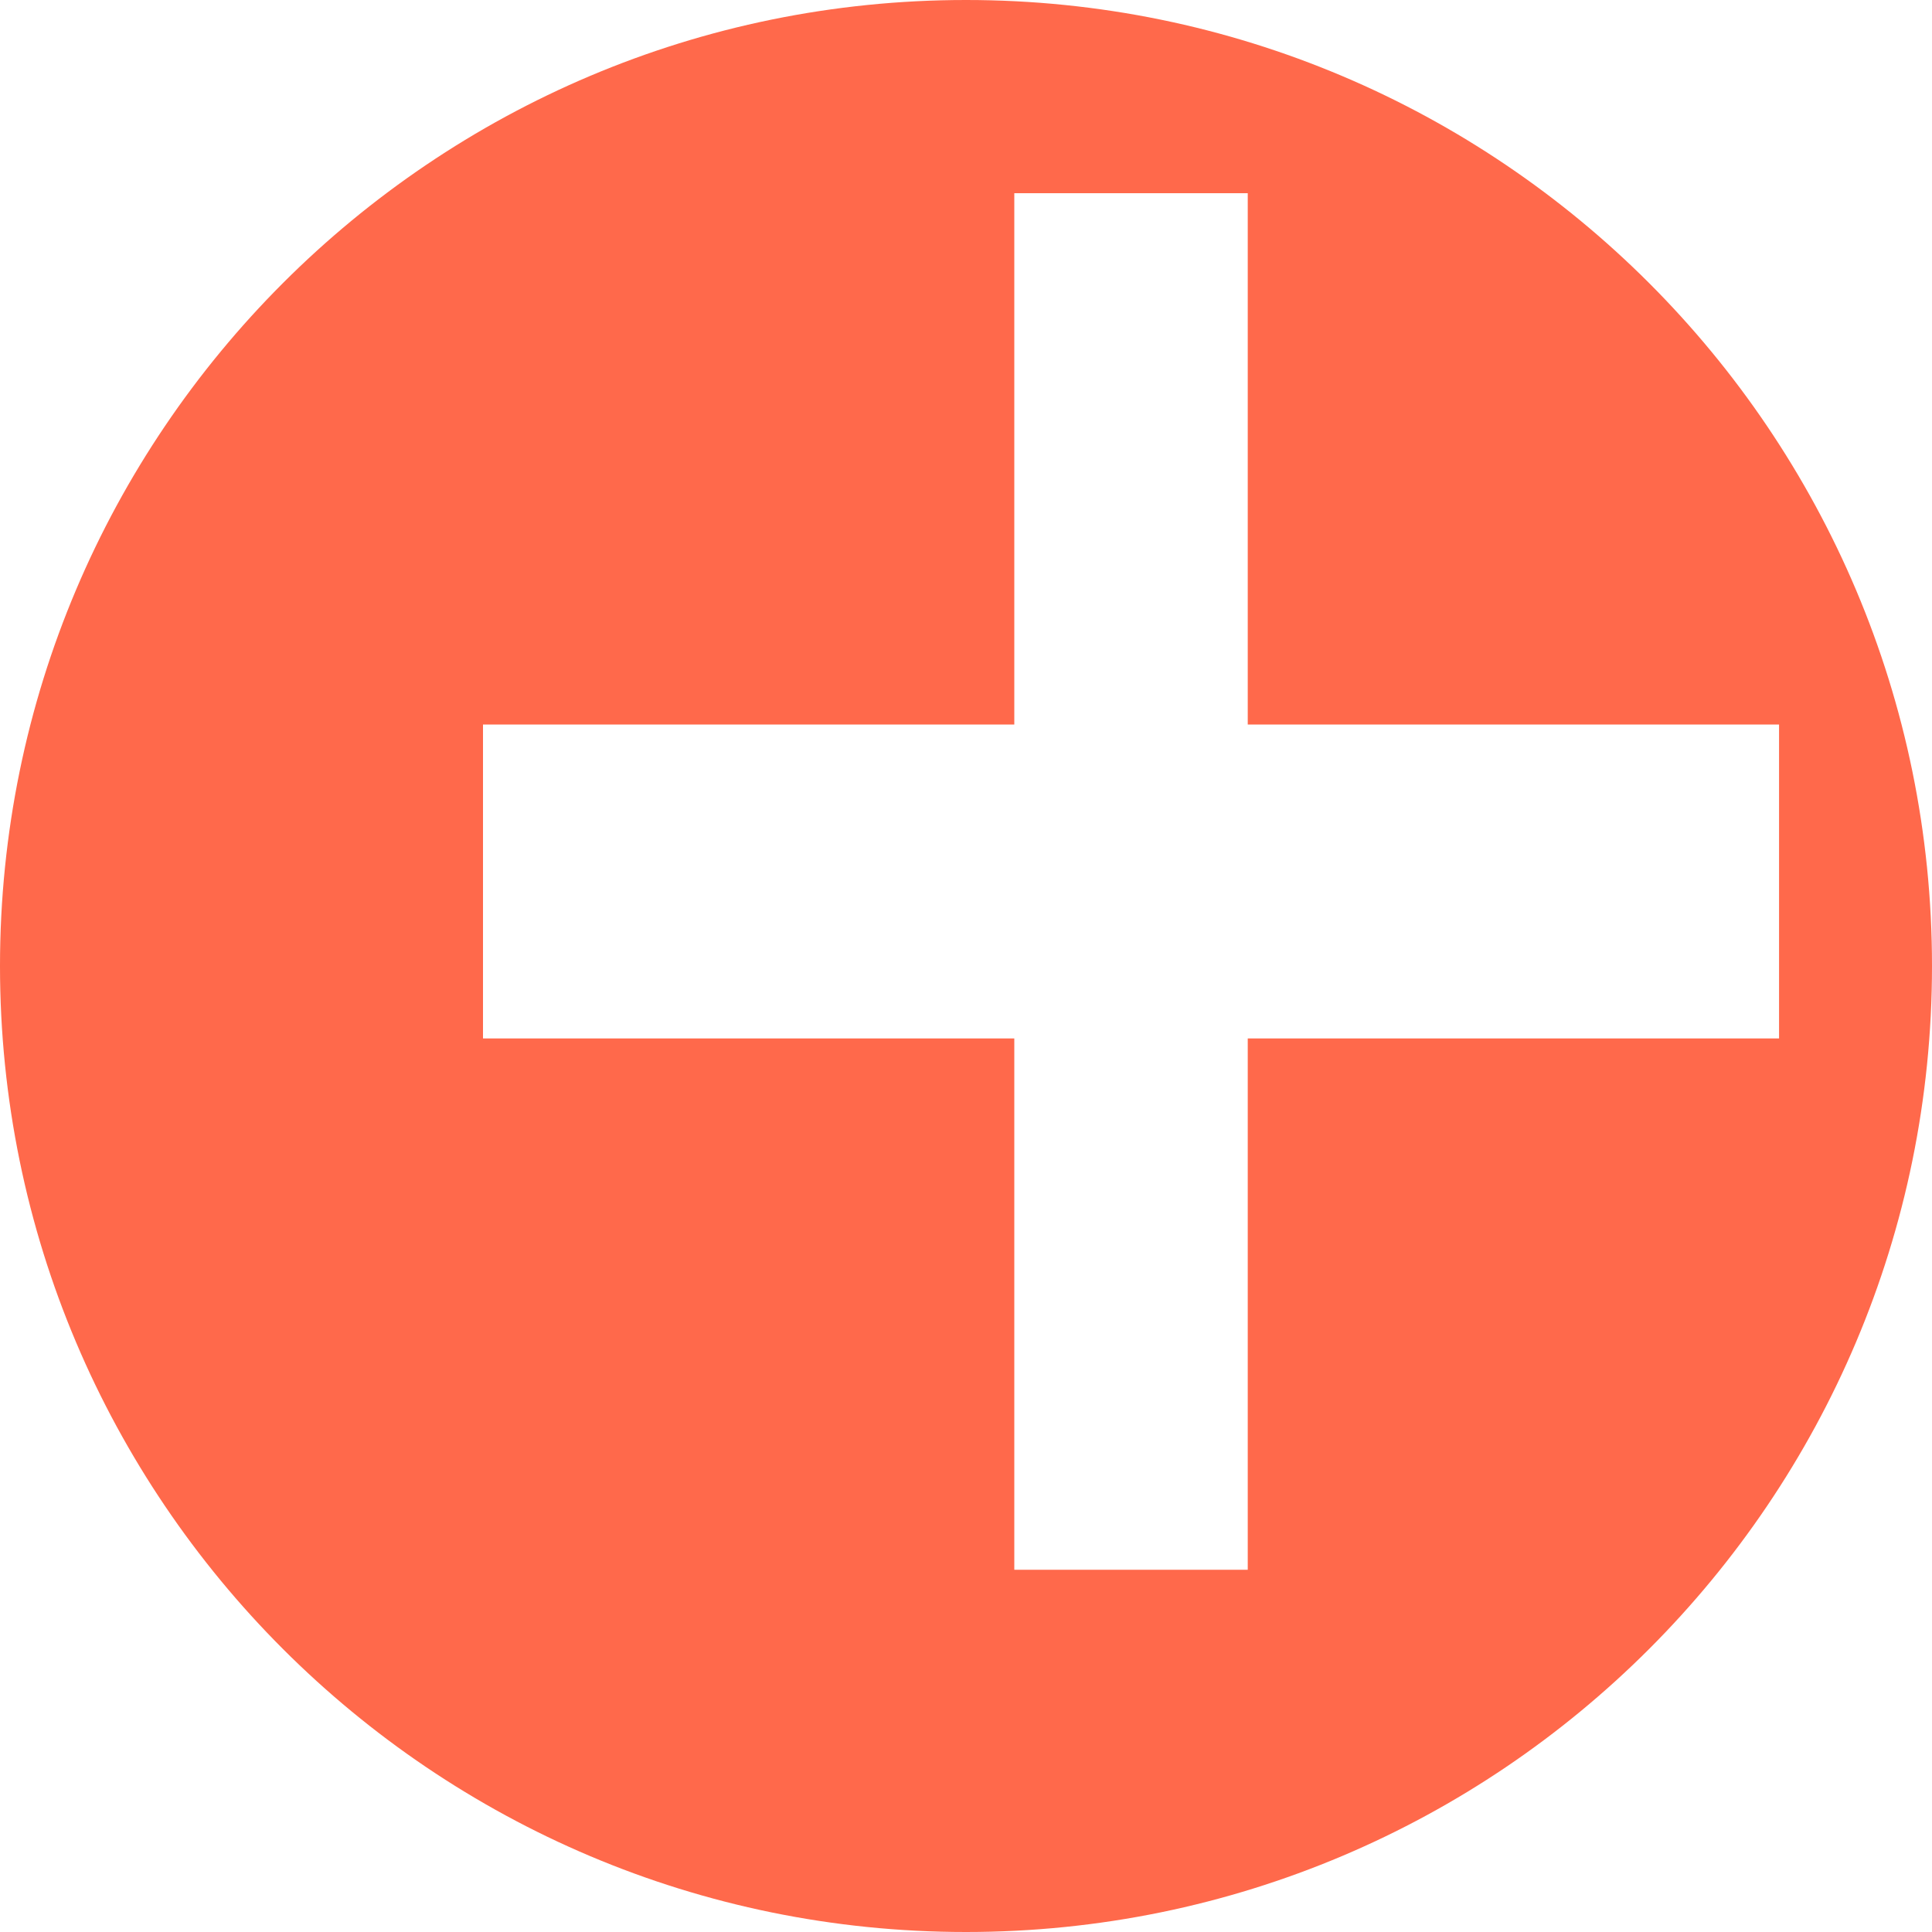 <svg xmlns="http://www.w3.org/2000/svg" viewBox="0 0 24 24">
  <path fill="#FF694B" d="M12 0C5.375 0 0 5.375 0 12c0 6.627 5.375 12 12 12 6.627 0 12-5.373 12-12 0-6.625-5.373-12-12-12zm.6 19.5v-6.6H6V9h6.6V2.4h2.9V9h6.6v3.9h-6.6v6.6h-2.9z"/>
</svg>
